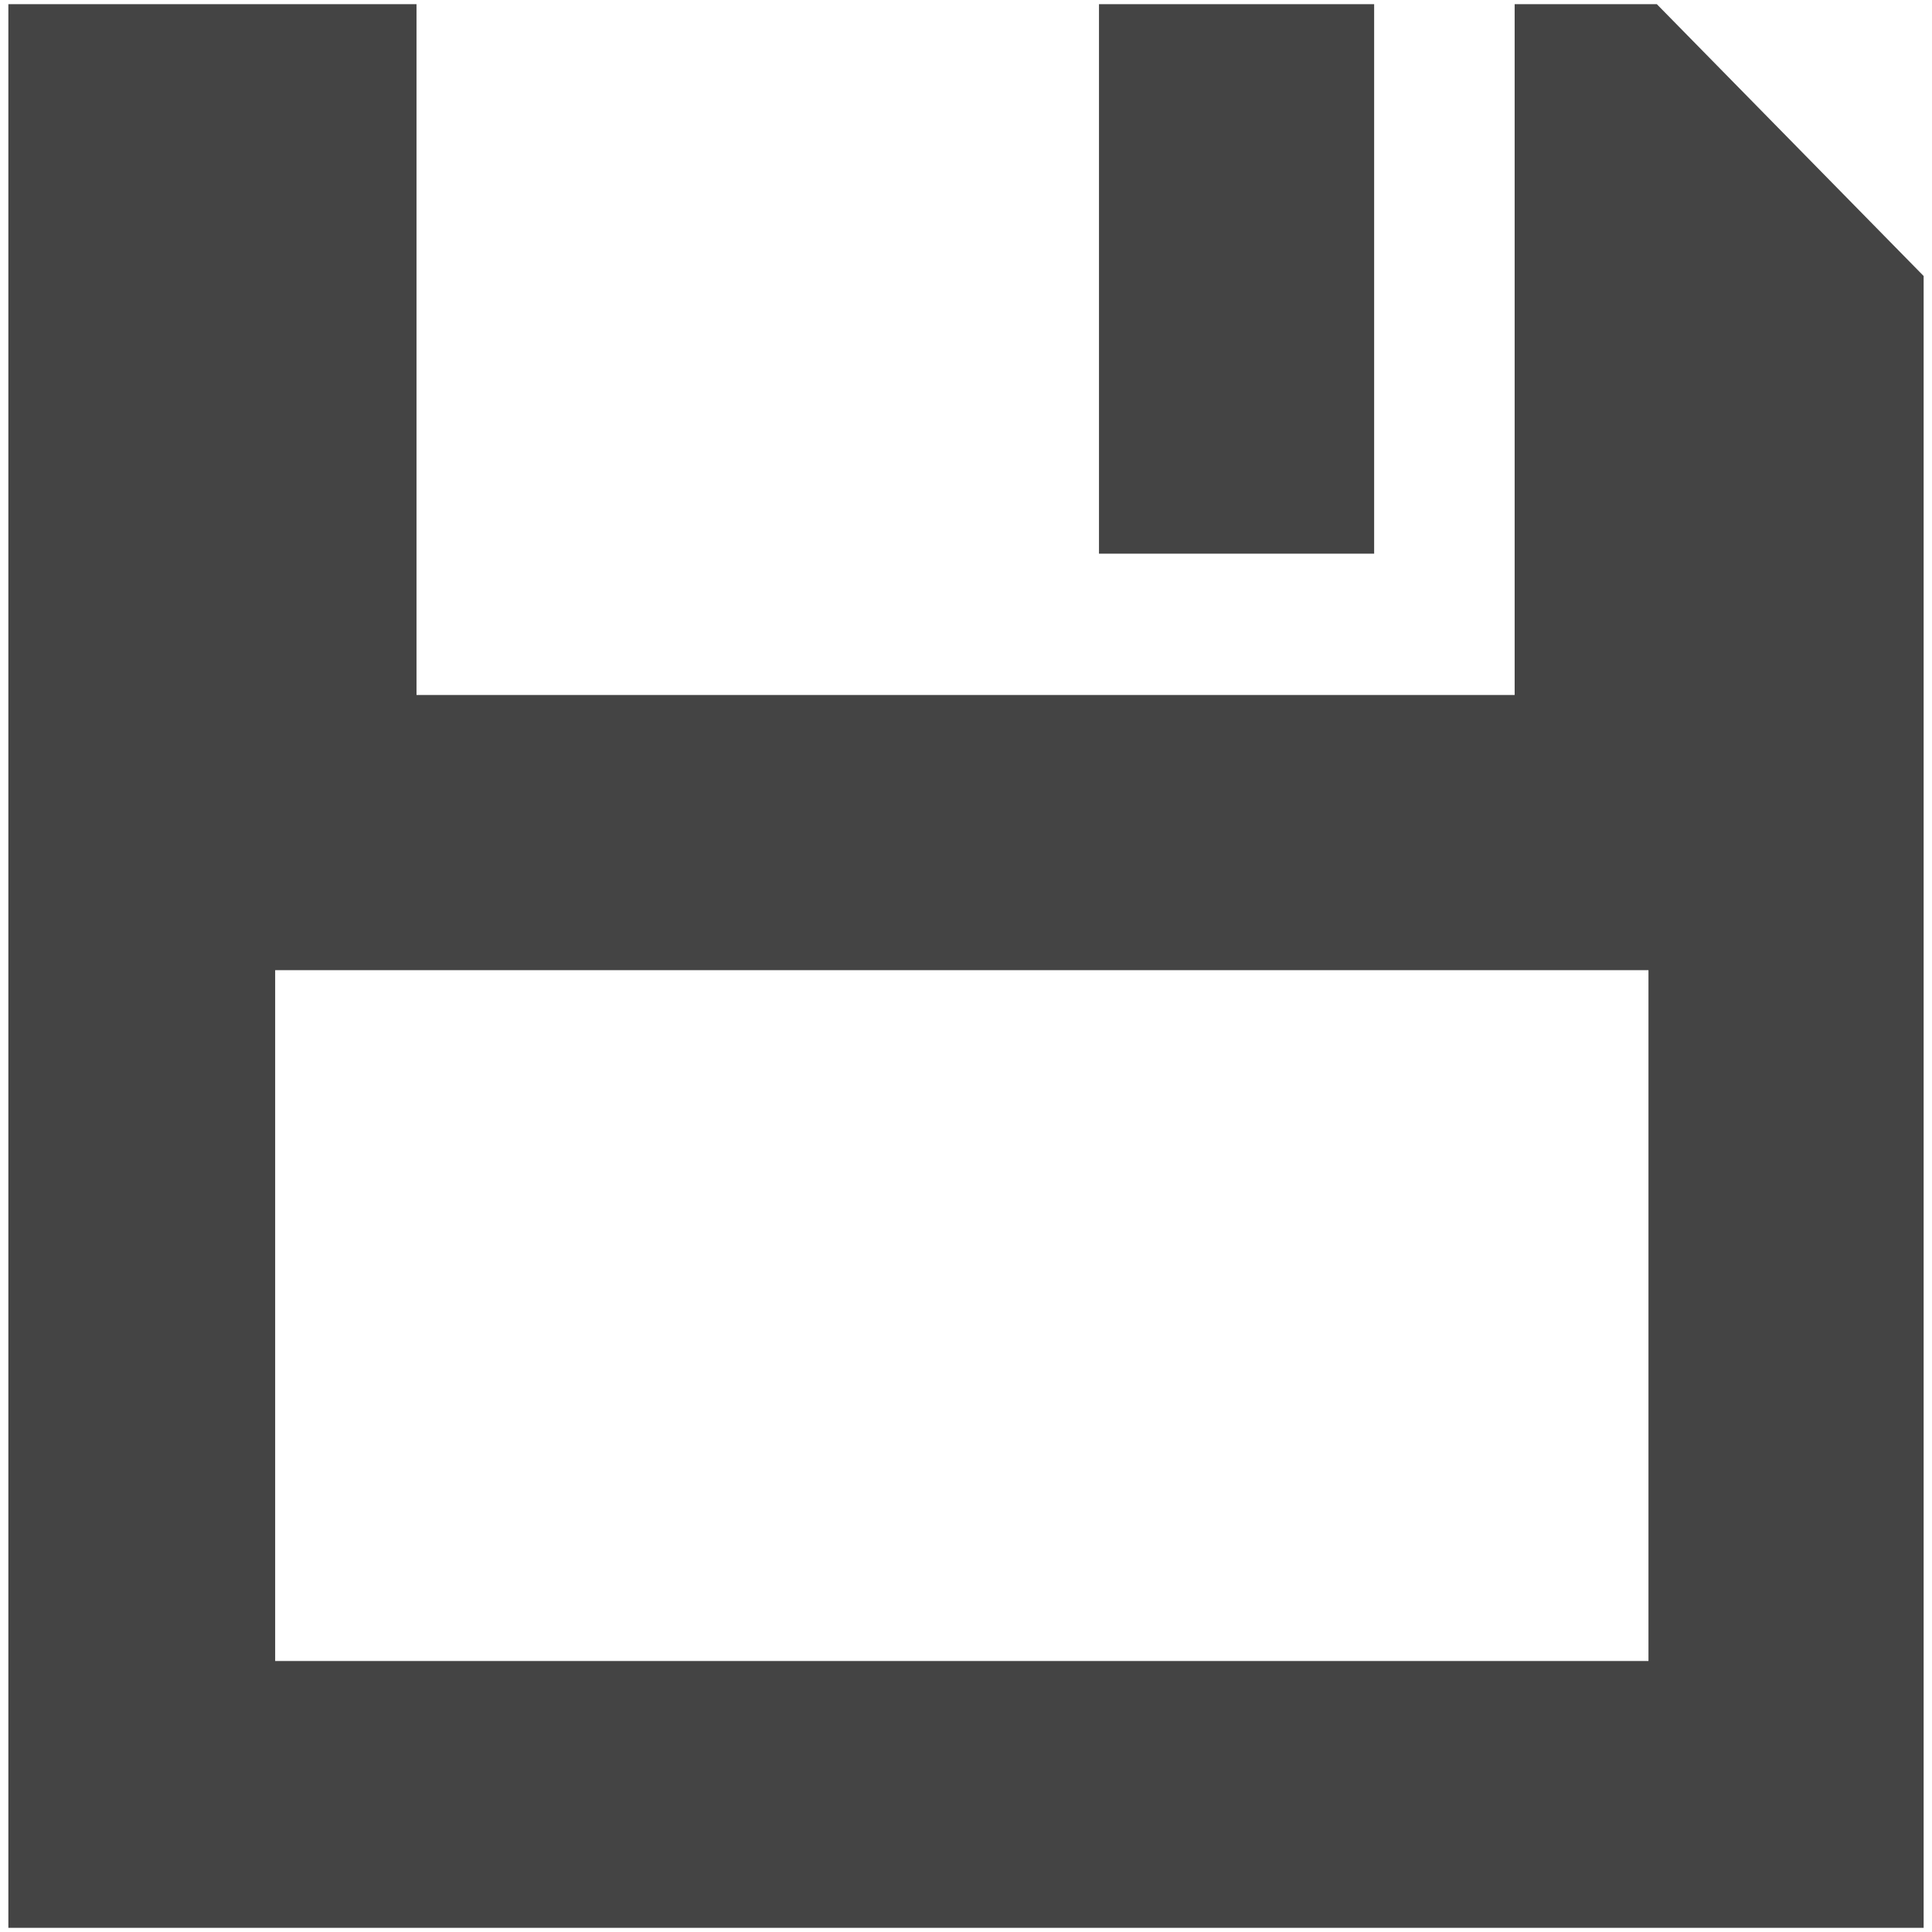 <?xml version="1.0" encoding="utf-8"?>
<!-- Generator: Adobe Illustrator 25.3.1, SVG Export Plug-In . SVG Version: 6.00 Build 0)  -->
<svg version="1.1" id="Capa_1" xmlns="http://www.w3.org/2000/svg" xmlns:xlink="http://www.w3.org/1999/xlink" x="0px" y="0px"
	 viewBox="0 0 231 231" style="enable-background:new 0 0 231 231;" xml:space="preserve">
<style type="text/css">
	.st0{fill:#444444;}
</style>
<g>
	<path class="st0" d="M198.1,0.5h-17v82.6H49.8V0.5H1v230h229V33L198.1,0.5z M197.1,198.6H32.9V116h164.2V198.6L197.1,198.6z"/>
	<rect x="131.4" y="0.5" class="st0" width="32.9" height="65.7"/>
</g>
</svg>
